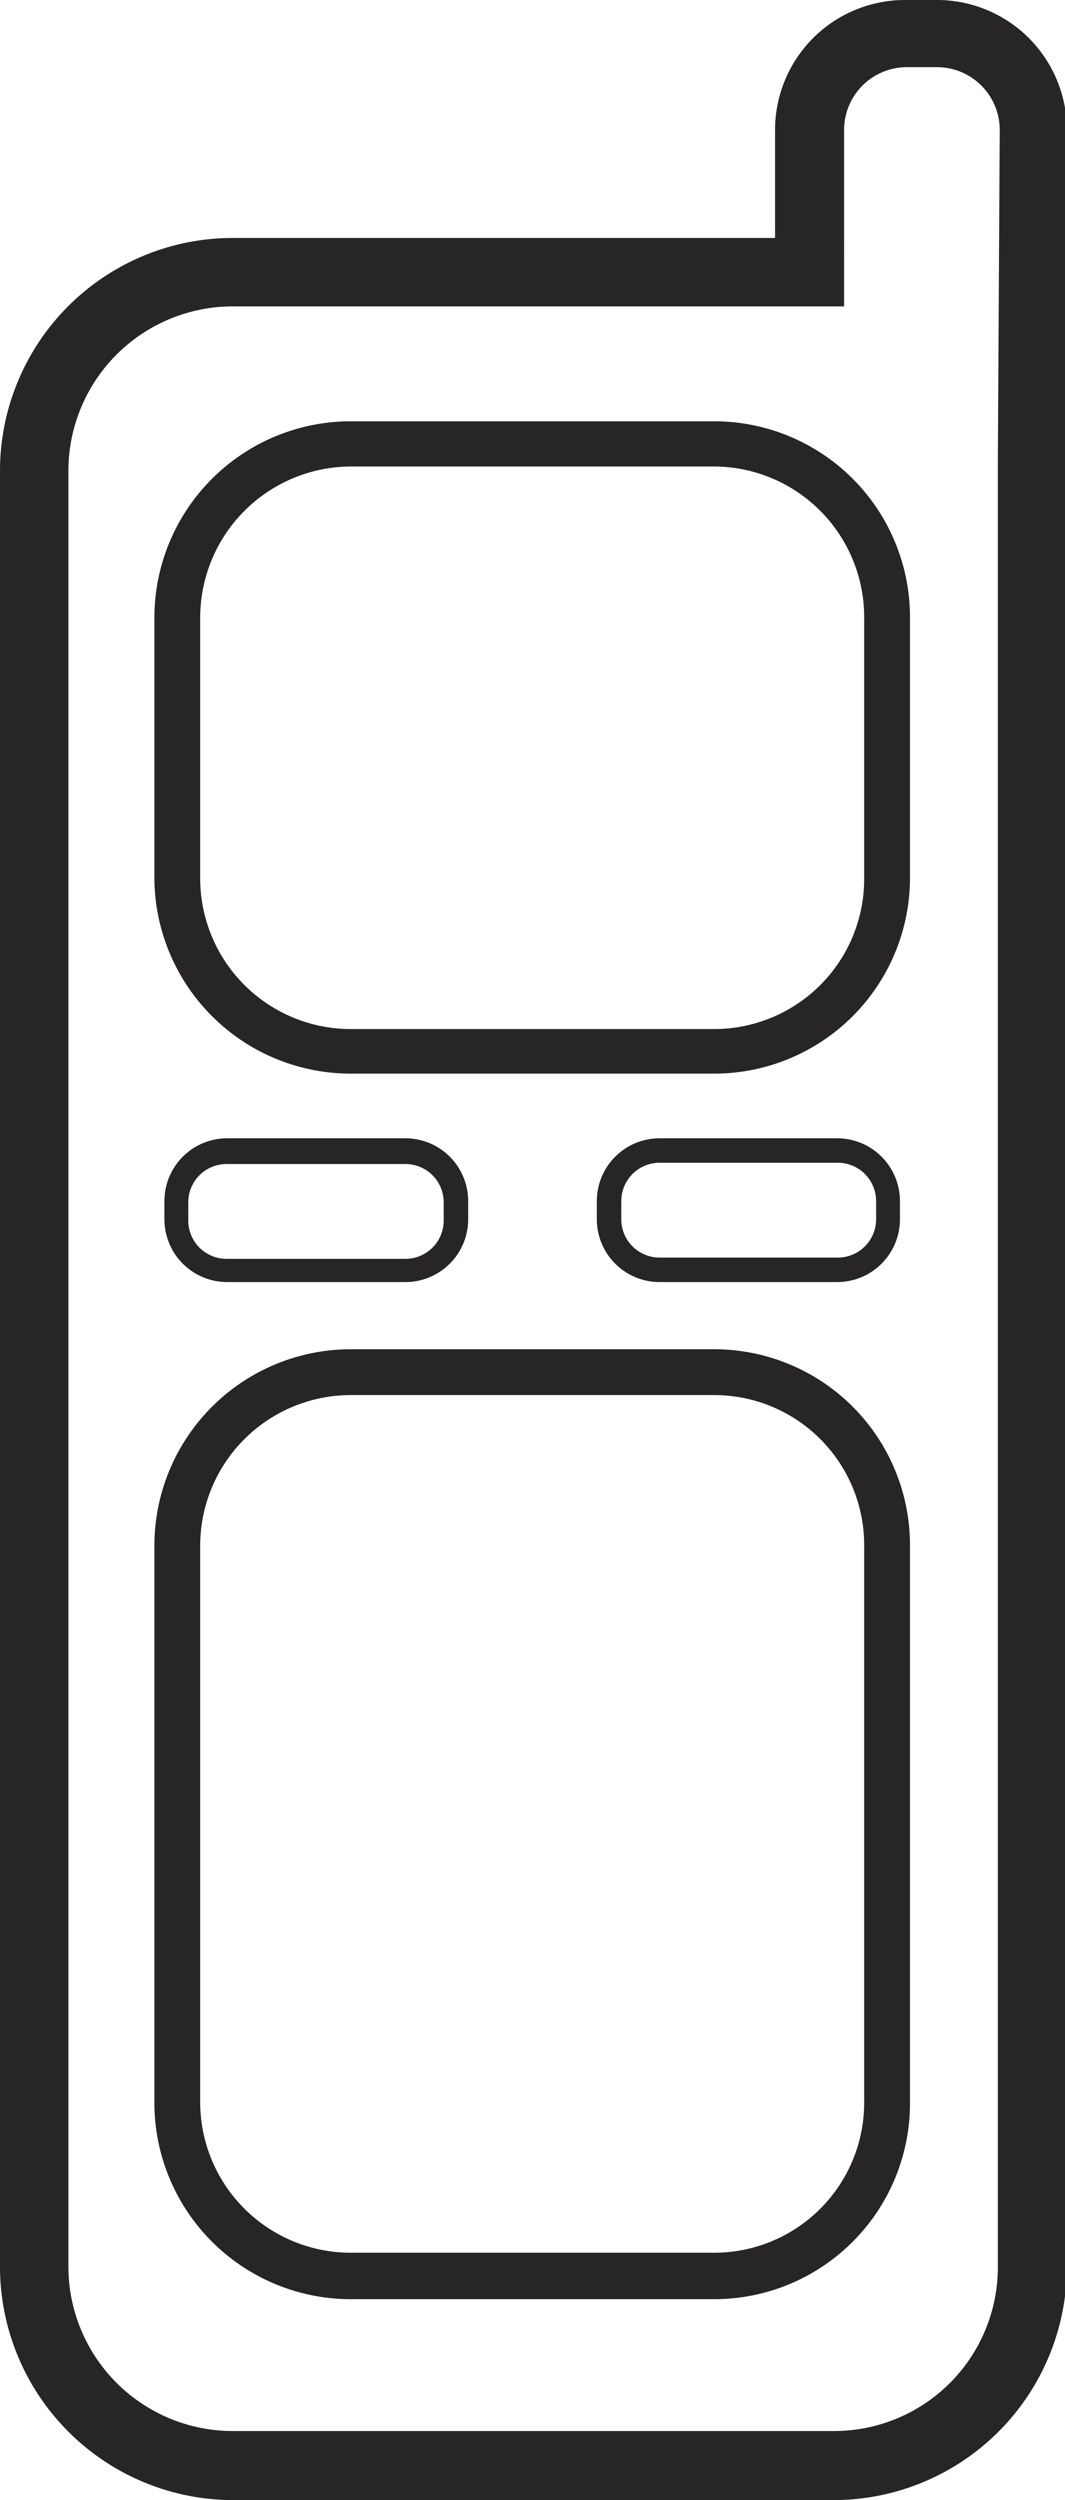 <svg xmlns="http://www.w3.org/2000/svg" viewBox="0 0 16.97 39.82"><defs><style>.cls-1{fill:#272525;}</style></defs><g id="Layer_2" data-name="Layer 2"><g id="Layer_1-2" data-name="Layer 1"><path class="cls-1" d="M14.9,0h-.48a2.07,2.07,0,0,0-2.07,2.07V3.79H3.71A3.71,3.71,0,0,0,0,7.49V36.11a3.72,3.72,0,0,0,3.71,3.71h9.55A3.72,3.72,0,0,0,17,36.11V7.49a.13.13,0,0,0,0-.06V2.07A2.07,2.07,0,0,0,14.9,0Zm1,7.34V36.11a2.61,2.61,0,0,1-2.61,2.61H3.71a2.62,2.62,0,0,1-2.62-2.61V7.49A2.62,2.62,0,0,1,3.71,4.88h9.74V2.07a1,1,0,0,1,1-1h.48a1,1,0,0,1,1,1Z"/><path class="cls-1" d="M11.38,6.71H5.59A3.13,3.13,0,0,0,2.46,9.83V14A3.13,3.13,0,0,0,5.59,17.1h5.79A3.12,3.12,0,0,0,14.5,14V9.83A3.12,3.12,0,0,0,11.38,6.71ZM13.77,14a2.39,2.39,0,0,1-2.39,2.39H5.59A2.4,2.4,0,0,1,3.19,14V9.83a2.41,2.41,0,0,1,2.4-2.4h5.79a2.4,2.4,0,0,1,2.39,2.4Z"/><path class="cls-1" d="M11.38,21.49H5.59a3.13,3.13,0,0,0-3.13,3.12V33.5a3.13,3.13,0,0,0,3.13,3.12h5.79A3.12,3.12,0,0,0,14.5,33.5V24.61A3.12,3.12,0,0,0,11.38,21.49Zm2.39,12a2.39,2.39,0,0,1-2.39,2.39H5.59a2.4,2.4,0,0,1-2.4-2.39V24.61a2.4,2.4,0,0,1,2.4-2.39h5.79a2.39,2.39,0,0,1,2.39,2.39Z"/><path class="cls-1" d="M6.46,20.42a1,1,0,0,0,1-1v-.29a1,1,0,0,0-1-1H3.62a1,1,0,0,0-1,1v.29a1,1,0,0,0,1,1ZM3,19.44v-.29a.61.61,0,0,1,.61-.61H6.46a.61.61,0,0,1,.61.61v.29a.61.61,0,0,1-.61.61H3.62A.61.61,0,0,1,3,19.44Z"/><path class="cls-1" d="M13.34,20.42a1,1,0,0,0,1-1v-.29a1,1,0,0,0-1-1H10.51a1,1,0,0,0-1,1v.29a1,1,0,0,0,1,1Zm-3.44-1v-.29a.61.61,0,0,1,.61-.61h2.83a.61.61,0,0,1,.62.61v.29a.61.61,0,0,1-.62.61H10.51A.61.61,0,0,1,9.9,19.44Z"/></g></g></svg>
